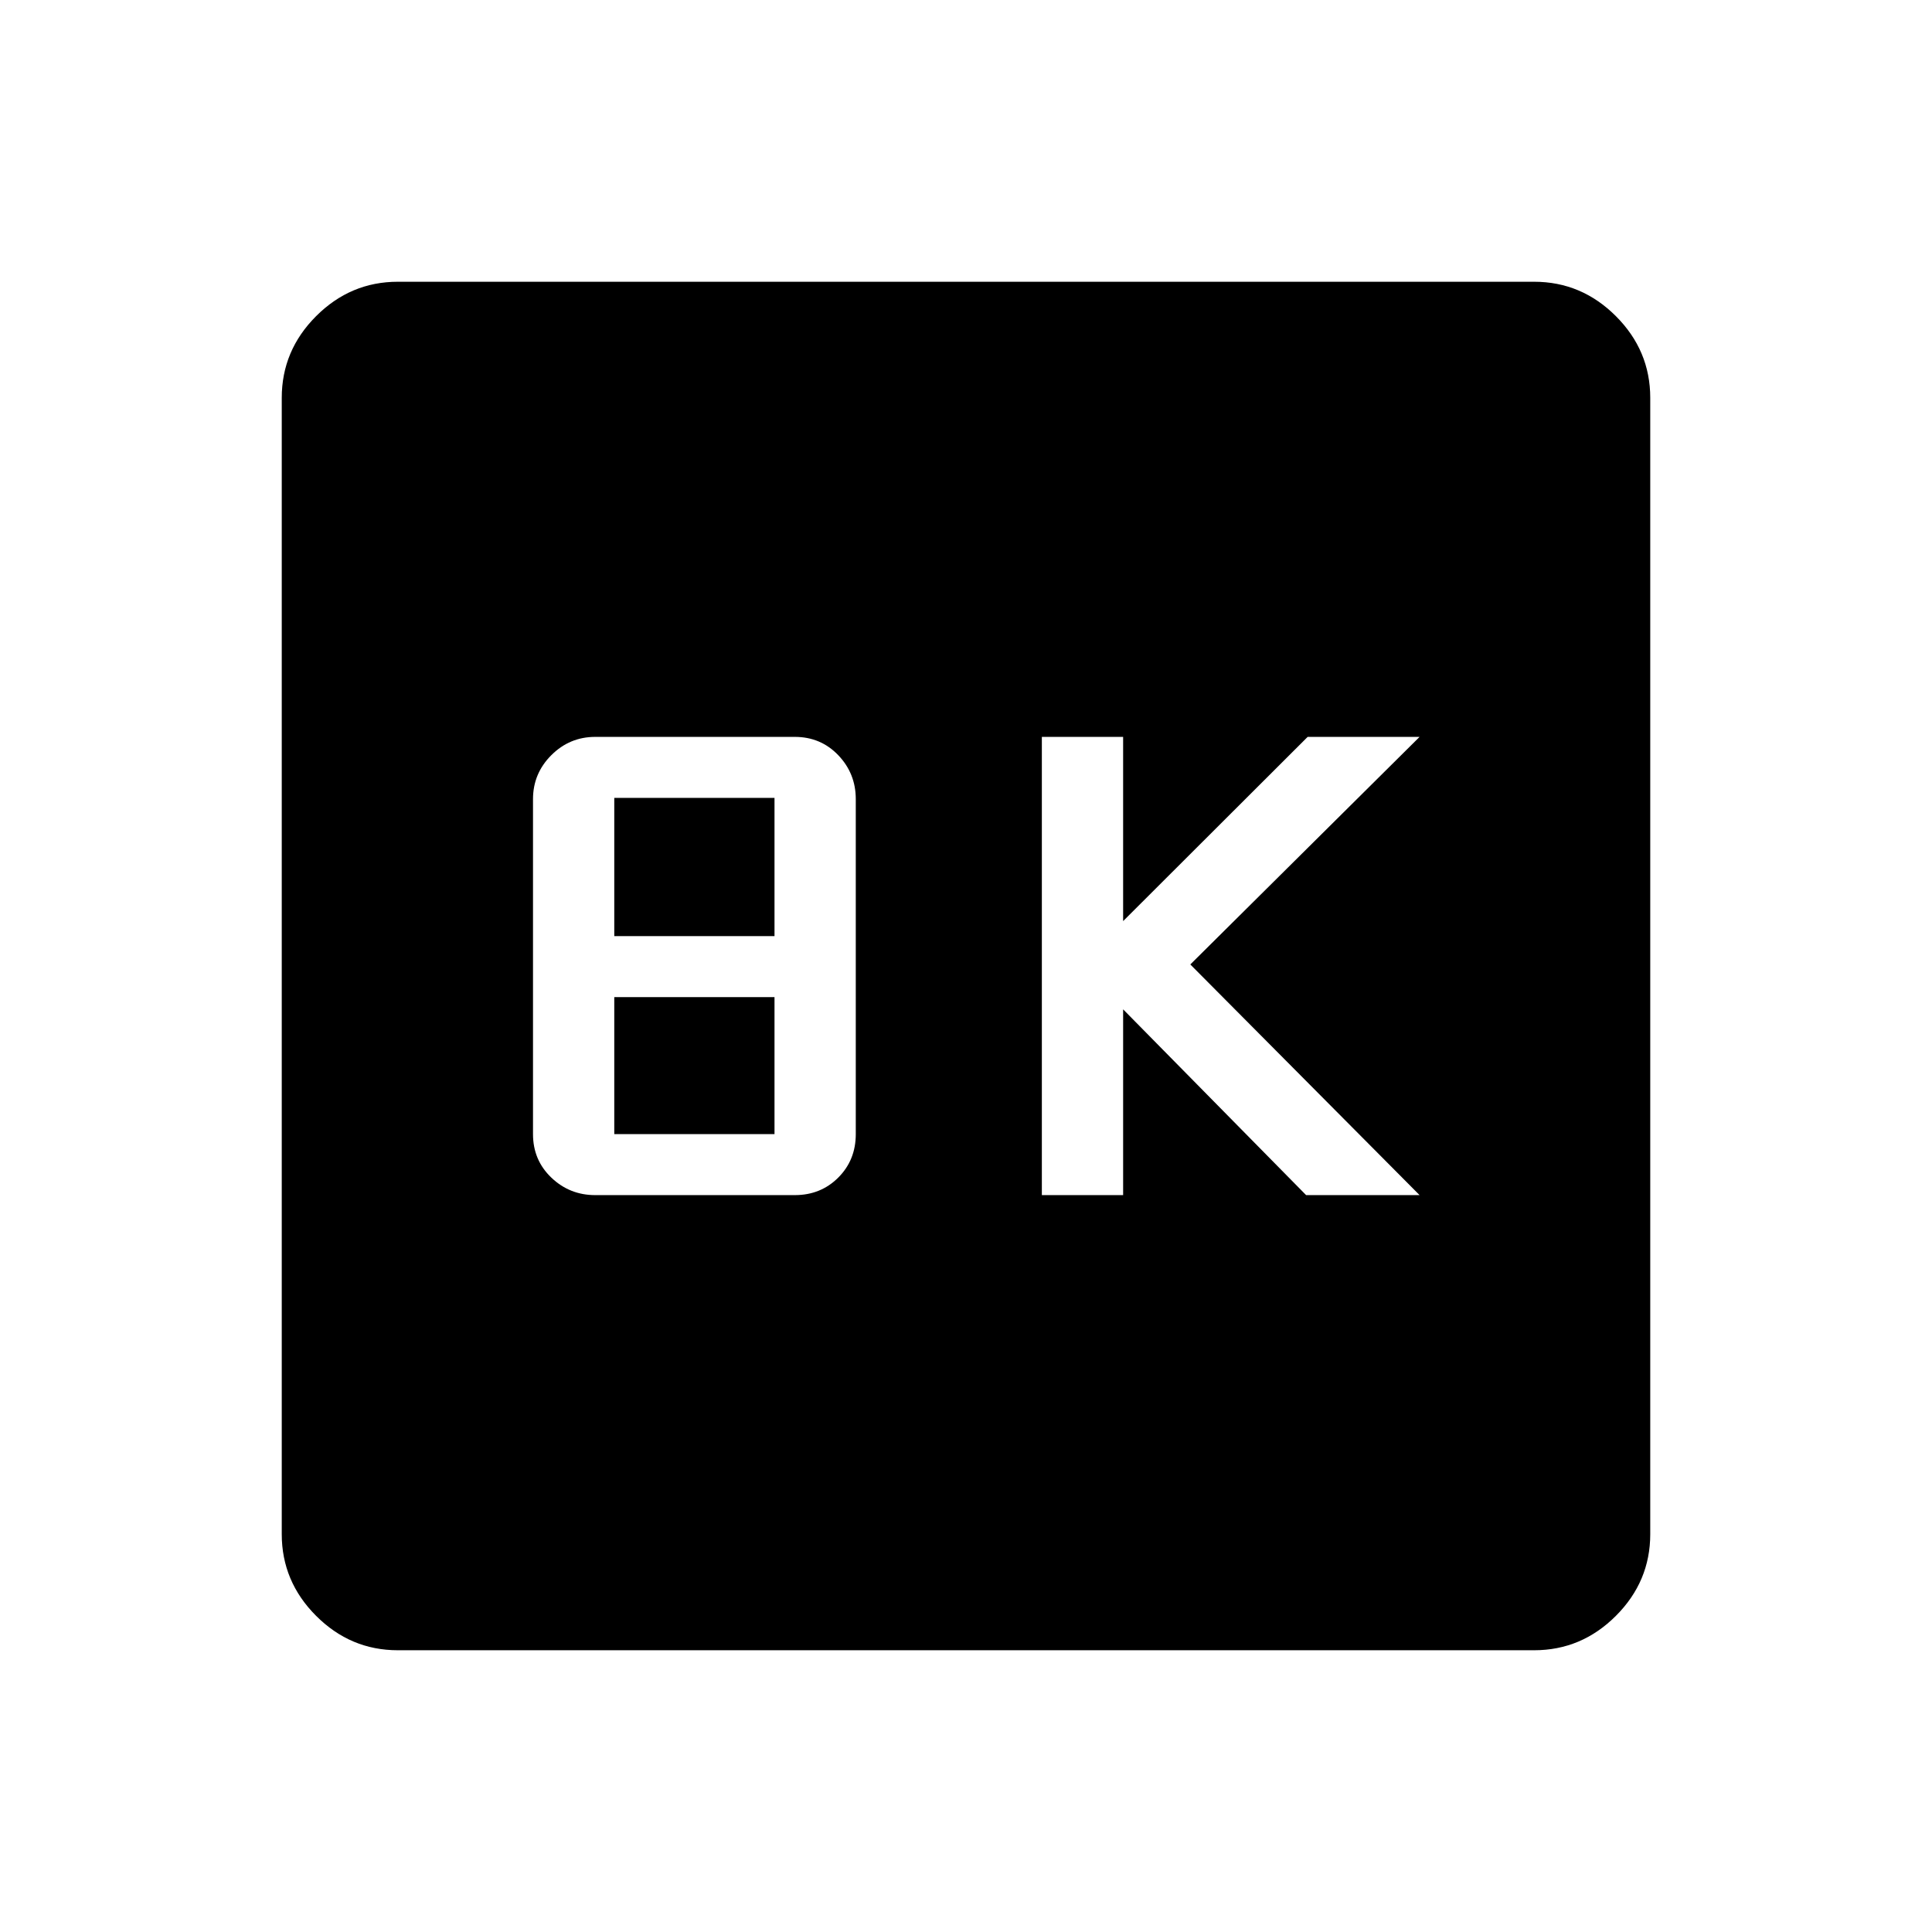 <svg xmlns="http://www.w3.org/2000/svg" width="48" height="48" viewBox="0 96 960 960"><path d="M517.692 689.846h40.384v-92.308L649 689.846h56.384L591.46 575.231l113.924-113.077h-55.615l-91.693 91.539v-91.539h-40.384v227.692Zm-221.922 0h99.153q12.894 0 21.601-8.707 8.707-8.707 8.707-21.601V493.077q0-12.731-8.707-21.827-8.707-9.096-21.601-9.096H295.77q-12.731 0-21.827 9.096-9.096 9.096-9.096 21.827v166.461q0 12.894 9.096 21.601 9.096 8.707 21.827 8.707Zm9.461-128.692v-68.692h79.616v68.692h-79.616Zm0 98.384v-68.077h79.616v68.077h-79.616ZM197.694 915.999q-23.529 0-40.611-17.082-17.082-17.082-17.082-40.611V293.694q0-23.529 17.082-40.611 17.082-17.082 40.611-17.082h564.612q23.529 0 40.611 17.082 17.082 17.082 17.082 40.611v564.612q0 23.529-17.082 40.611-17.082 17.082-40.611 17.082H197.694Z"/></svg>